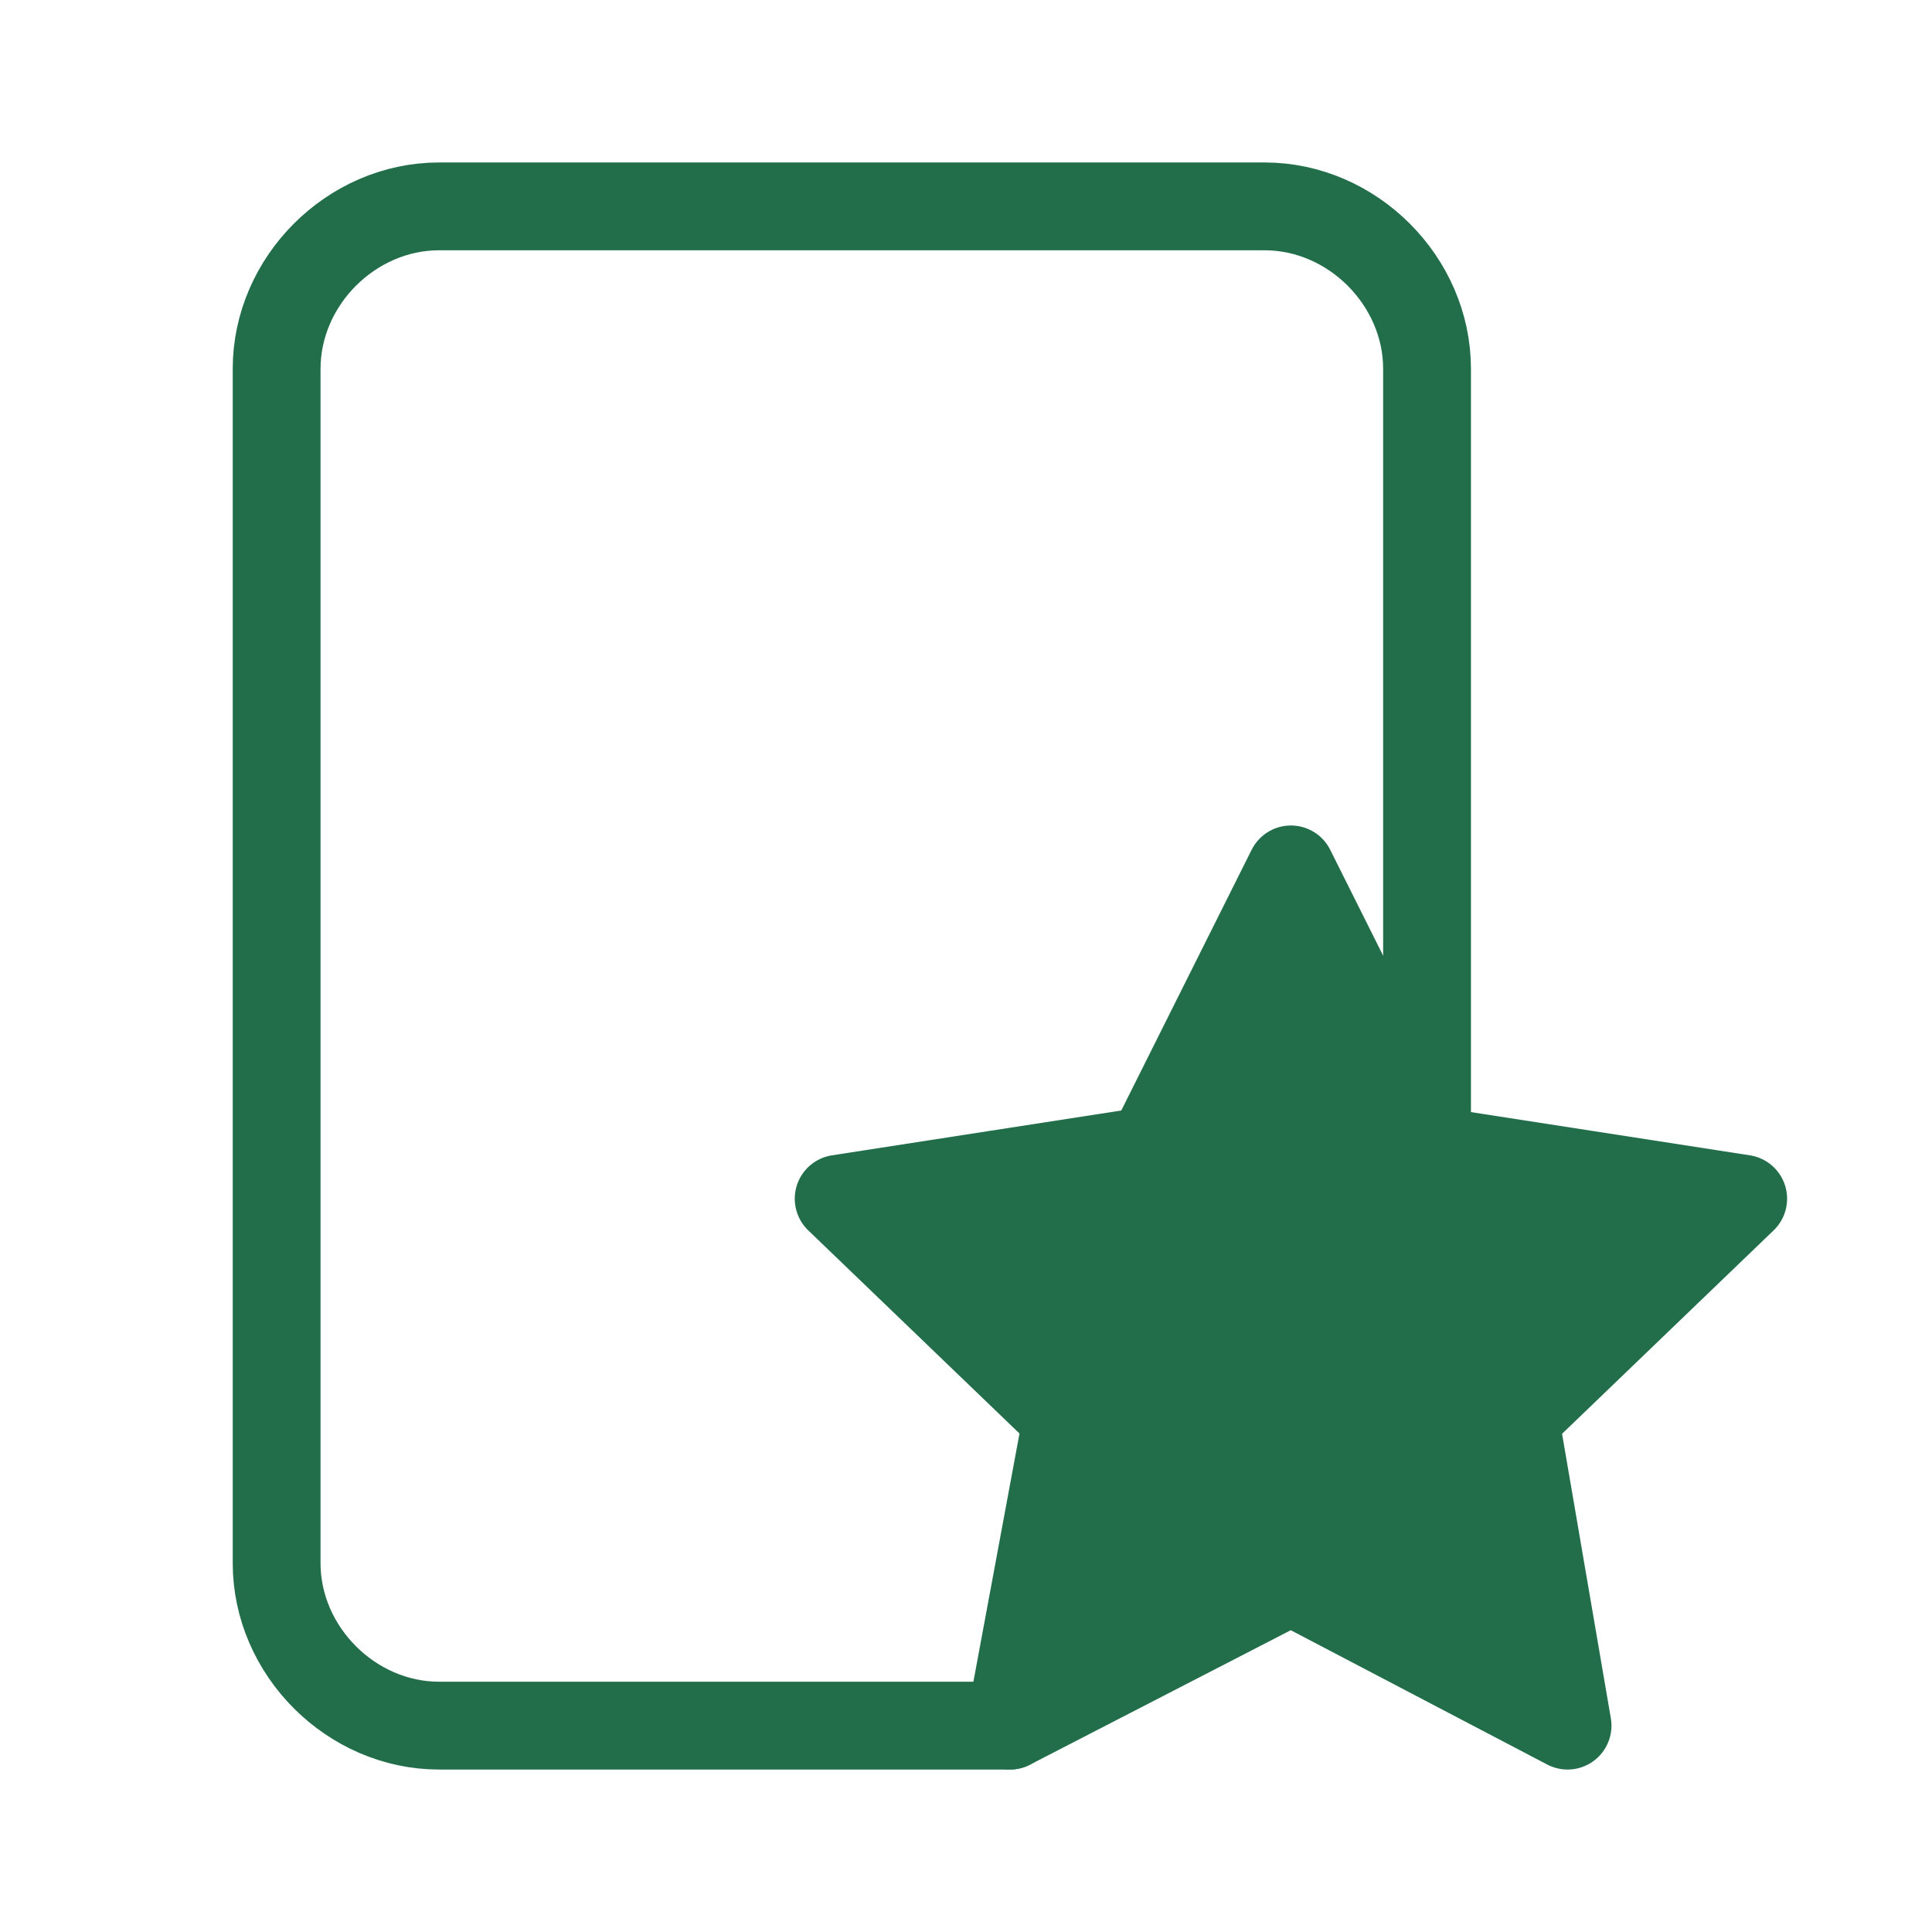 <?xml version="1.0" encoding="utf-8"?>
<!-- Generator: Adobe Illustrator 24.0.0, SVG Export Plug-In . SVG Version: 6.00 Build 0)  -->
<svg version="1.1" id="图层_1" xmlns="http://www.w3.org/2000/svg" xmlns:xlink="http://www.w3.org/1999/xlink" x="0px" y="0px"
	 viewBox="0 0 44 44" style="enable-background:new 0 0 44 44;" xml:space="preserve">
<style type="text/css">
	.st0{fill:#226E4B;stroke:#226E4B;stroke-width:2;stroke-linecap:round;stroke-linejoin:round;stroke-miterlimit:10;}
	.st1{fill:none;stroke:#226E4B;stroke-width:2;stroke-linecap:round;stroke-linejoin:round;stroke-miterlimit:10;}
</style>
<g>
	<polygon class="st0" points="29.4,19.8 32.6,26.2 39.7,27.3 34.5,32.3 35.7,39.3 29.4,36 23,39.3 24.3,32.3 19.1,27.3 26.2,26.2 	
		"/>
	<path class="st1" d="M23,39.3H10c-2,0-3.7-1.7-3.7-3.7V8.4c0-2,1.7-3.7,3.7-3.7h18.8c2,0,3.7,1.7,3.7,3.7v17.9"/>
</g>
</svg>

